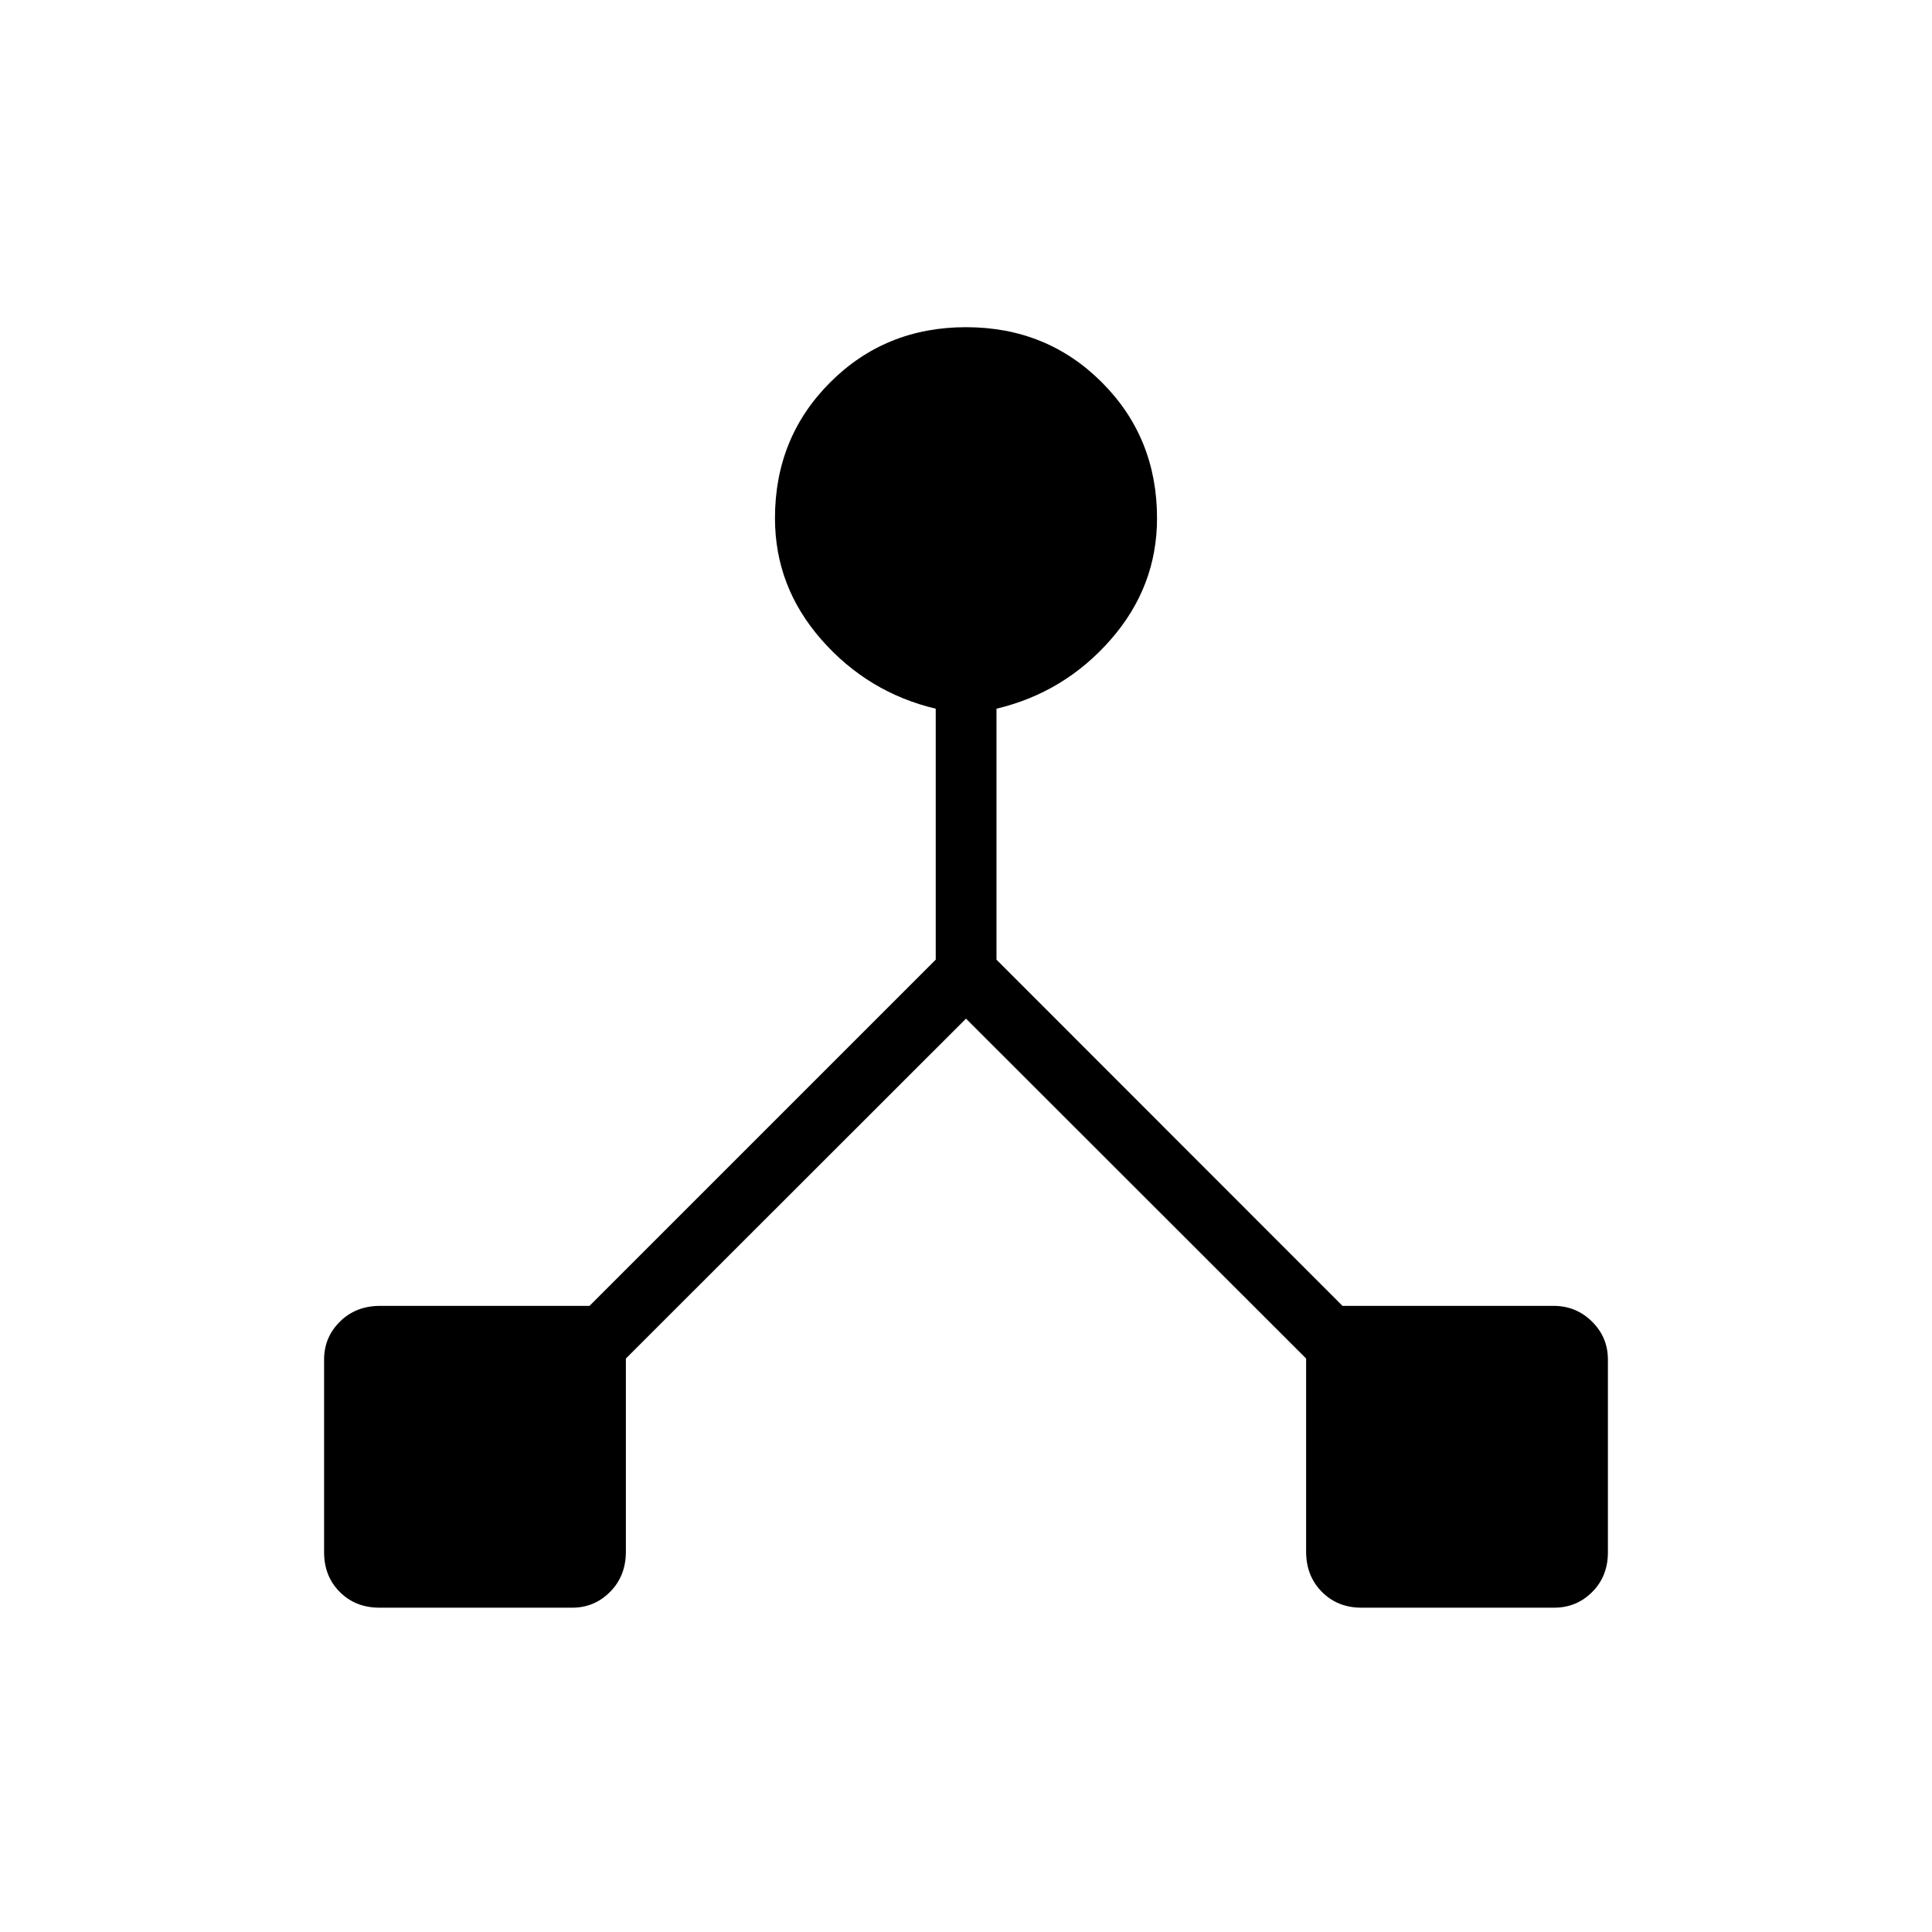 <svg xmlns="http://www.w3.org/2000/svg" height="48" viewBox="0 -960 960 960" width="48"><path d="M161.04-188.7v-95.78q0-11.04 7.89-18.84 7.9-7.8 19.95-7.8h104.04l172.04-172.03v-124.7q-33.73-8.03-56.81-34.32-23.07-26.29-23.07-60.33 0-40.08 27.43-67.5t67.52-27.42q40.09 0 67.49 27.42 27.4 27.42 27.4 67.5 0 34.04-23.02 60.33t-56.75 34.32v124.7l171.93 172.03H772q11.17 0 19.07 7.81 7.89 7.81 7.89 18.85v95.78q0 11.93-7.8 19.73-7.81 7.8-18.86 7.8h-95.78q-11.92 0-19.72-7.9-7.8-7.89-7.8-19.95v-95.96L480-453.85 311-284.96V-189q0 12.06-7.81 19.95-7.8 7.9-18.85 7.9h-95.78q-11.93 0-19.72-7.81-7.8-7.81-7.8-19.74Z"/></svg>